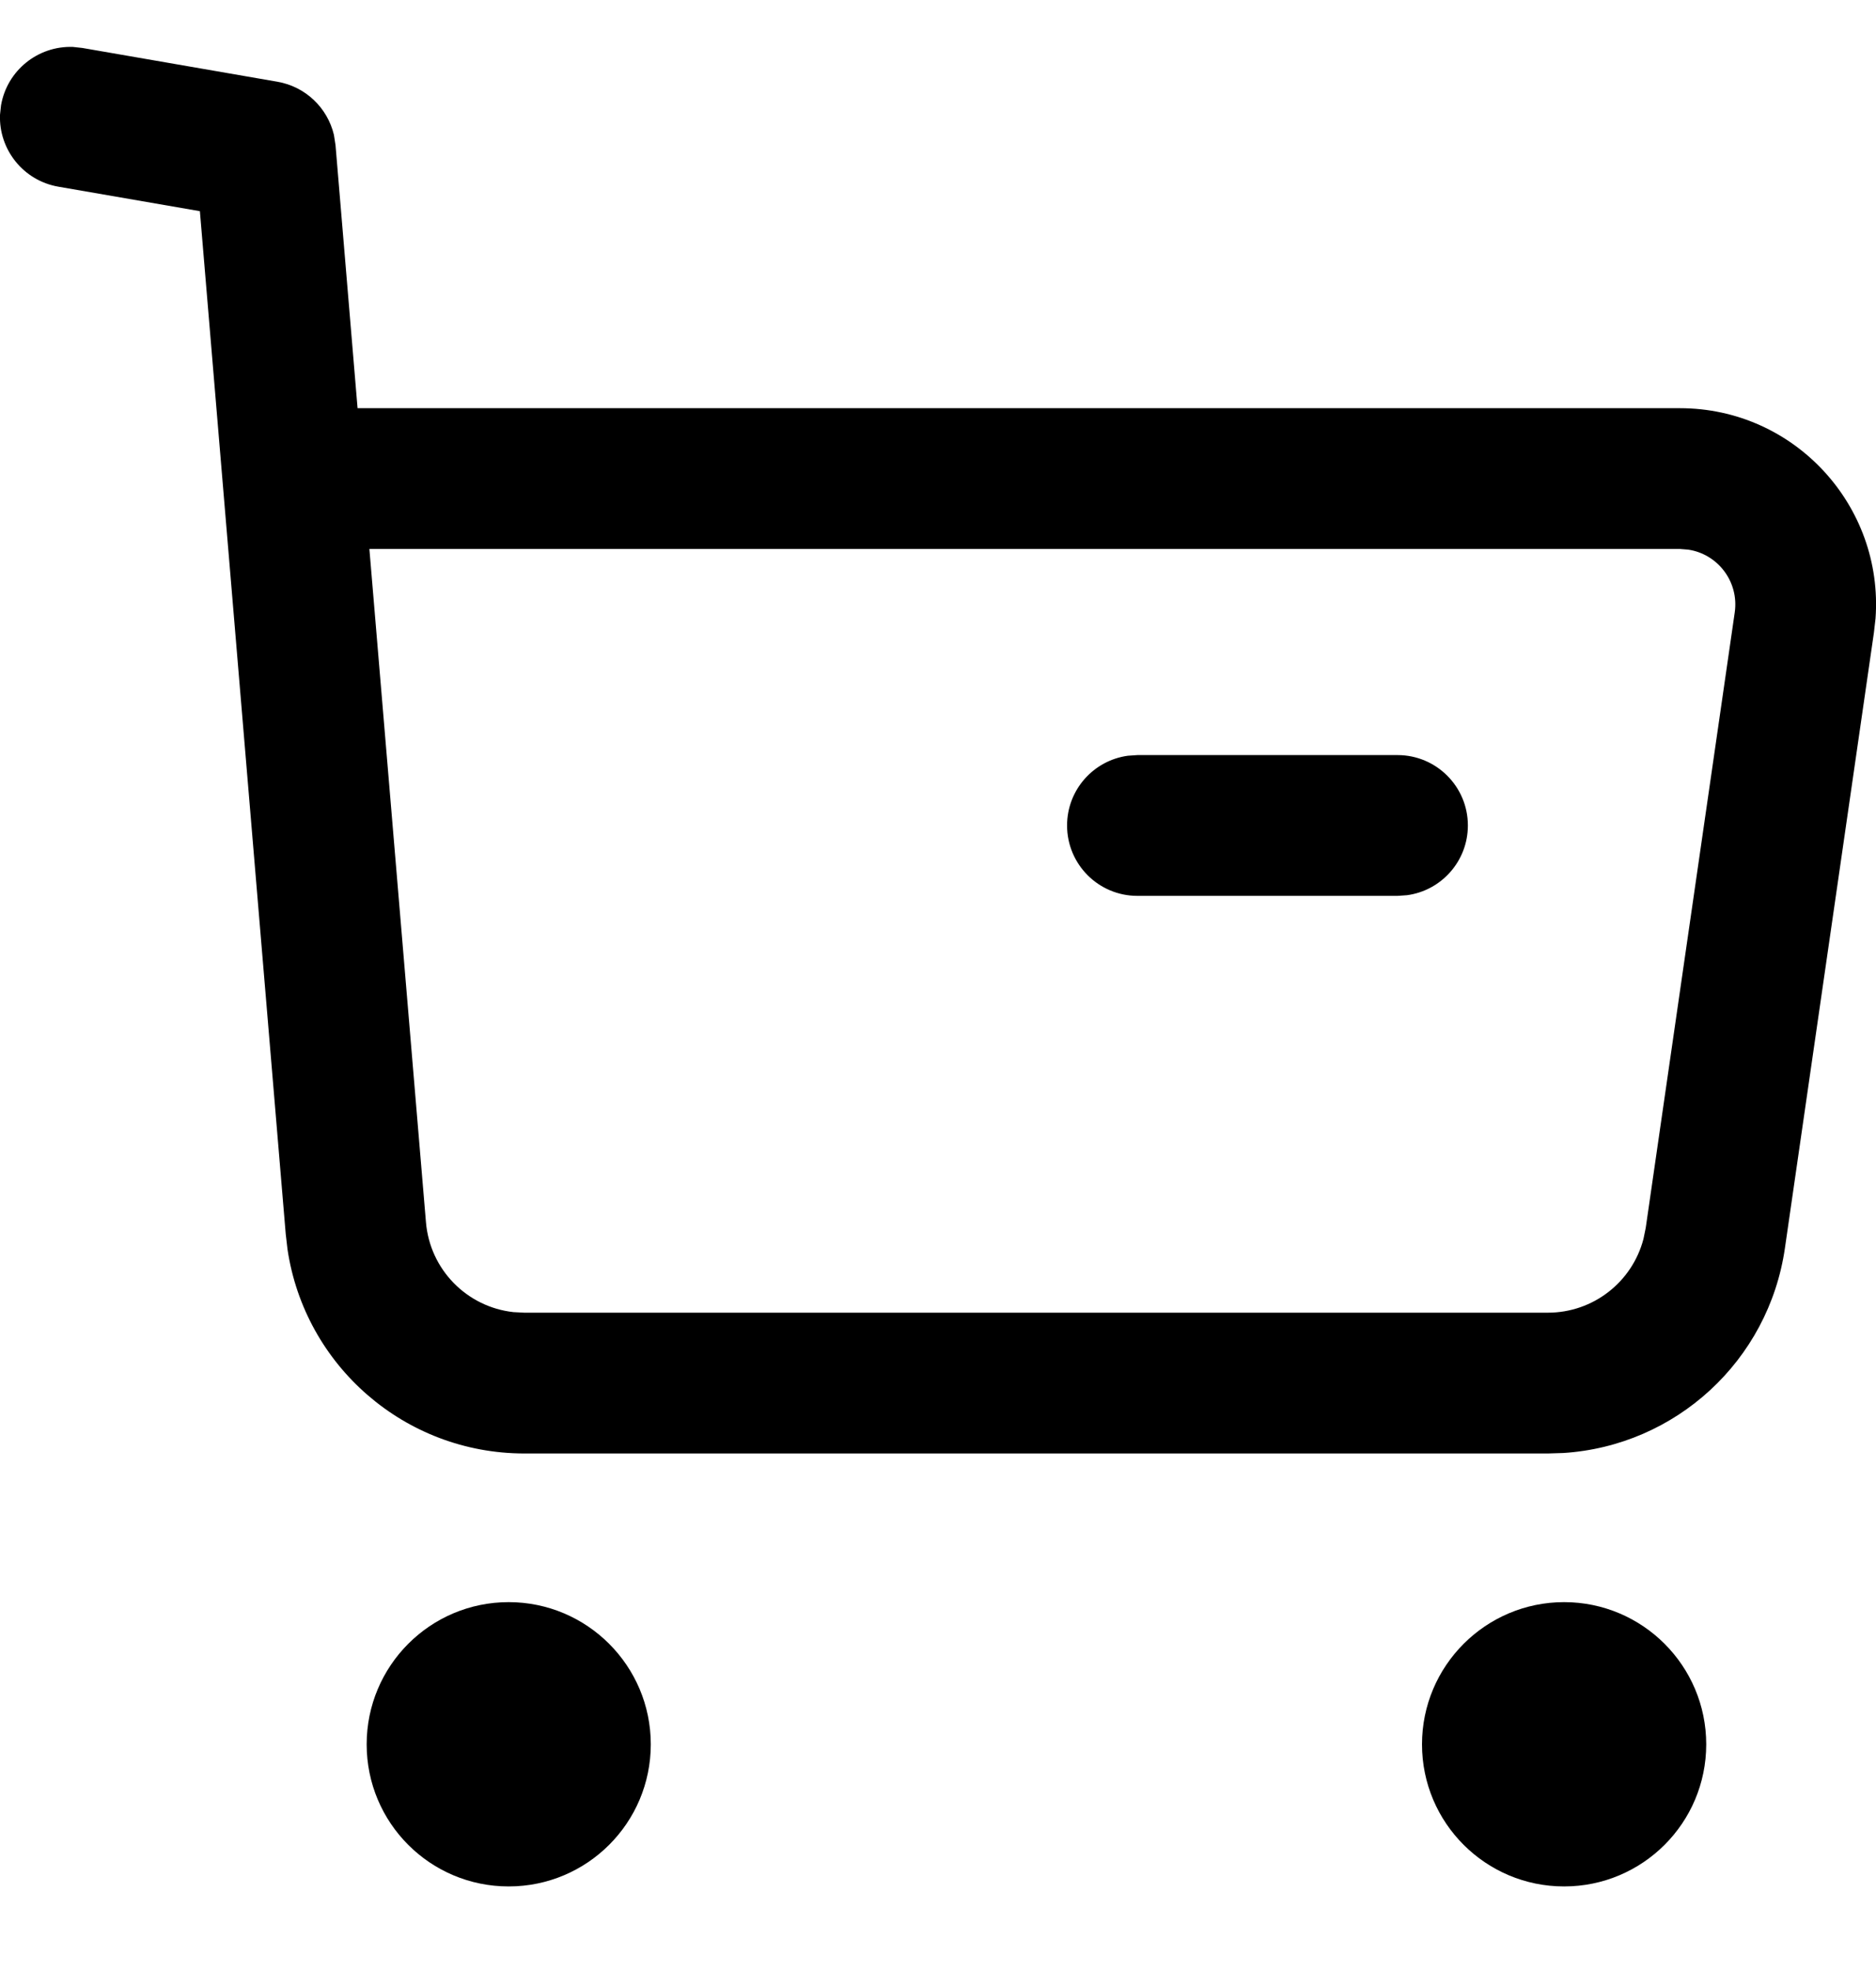 <svg width="20" height="21" viewBox="0 0 20 21" fill="none" xmlns="http://www.w3.org/2000/svg">
<path fill-rule="evenodd" clip-rule="evenodd" d="M0.878 0.511L0.777 0.5C0.407 0.487 0.076 0.748 0.011 1.122L-2.35334e-05 1.224C-0.013 1.593 0.248 1.924 0.622 1.989L2.131 2.25L3.046 13.146L3.065 13.31C3.249 14.552 4.317 15.486 5.59 15.486H16.502L16.666 15.481C17.863 15.405 18.855 14.5 19.029 13.298L19.978 6.739L19.995 6.589C20.082 5.39 19.132 4.349 17.909 4.349H3.812L3.577 1.547L3.56 1.437C3.491 1.148 3.257 0.923 2.958 0.871L0.878 0.511ZM5.474 13.98C4.979 13.926 4.583 13.528 4.541 13.021L3.938 5.849H17.909L17.997 5.856C18.313 5.902 18.541 6.198 18.494 6.525L17.545 13.083L17.521 13.2C17.401 13.659 16.985 13.986 16.502 13.986H5.59L5.474 13.98ZM3.909 18.585C3.909 17.749 4.586 17.07 5.423 17.07C6.259 17.07 6.938 17.749 6.938 18.585C6.938 19.422 6.259 20.099 5.423 20.099C4.586 20.099 3.909 19.422 3.909 18.585ZM15.16 18.585C15.16 17.749 15.839 17.07 16.675 17.07C17.511 17.07 18.19 17.749 18.19 18.585C18.19 19.422 17.511 20.099 16.675 20.099C15.839 20.099 15.16 19.422 15.16 18.585ZM15.649 8.795C15.649 8.381 15.313 8.045 14.899 8.045H12.126L12.024 8.052C11.658 8.102 11.376 8.415 11.376 8.795C11.376 9.209 11.711 9.545 12.126 9.545H14.899L15 9.538C15.366 9.489 15.649 9.175 15.649 8.795Z" fill="black"/>
</svg>

